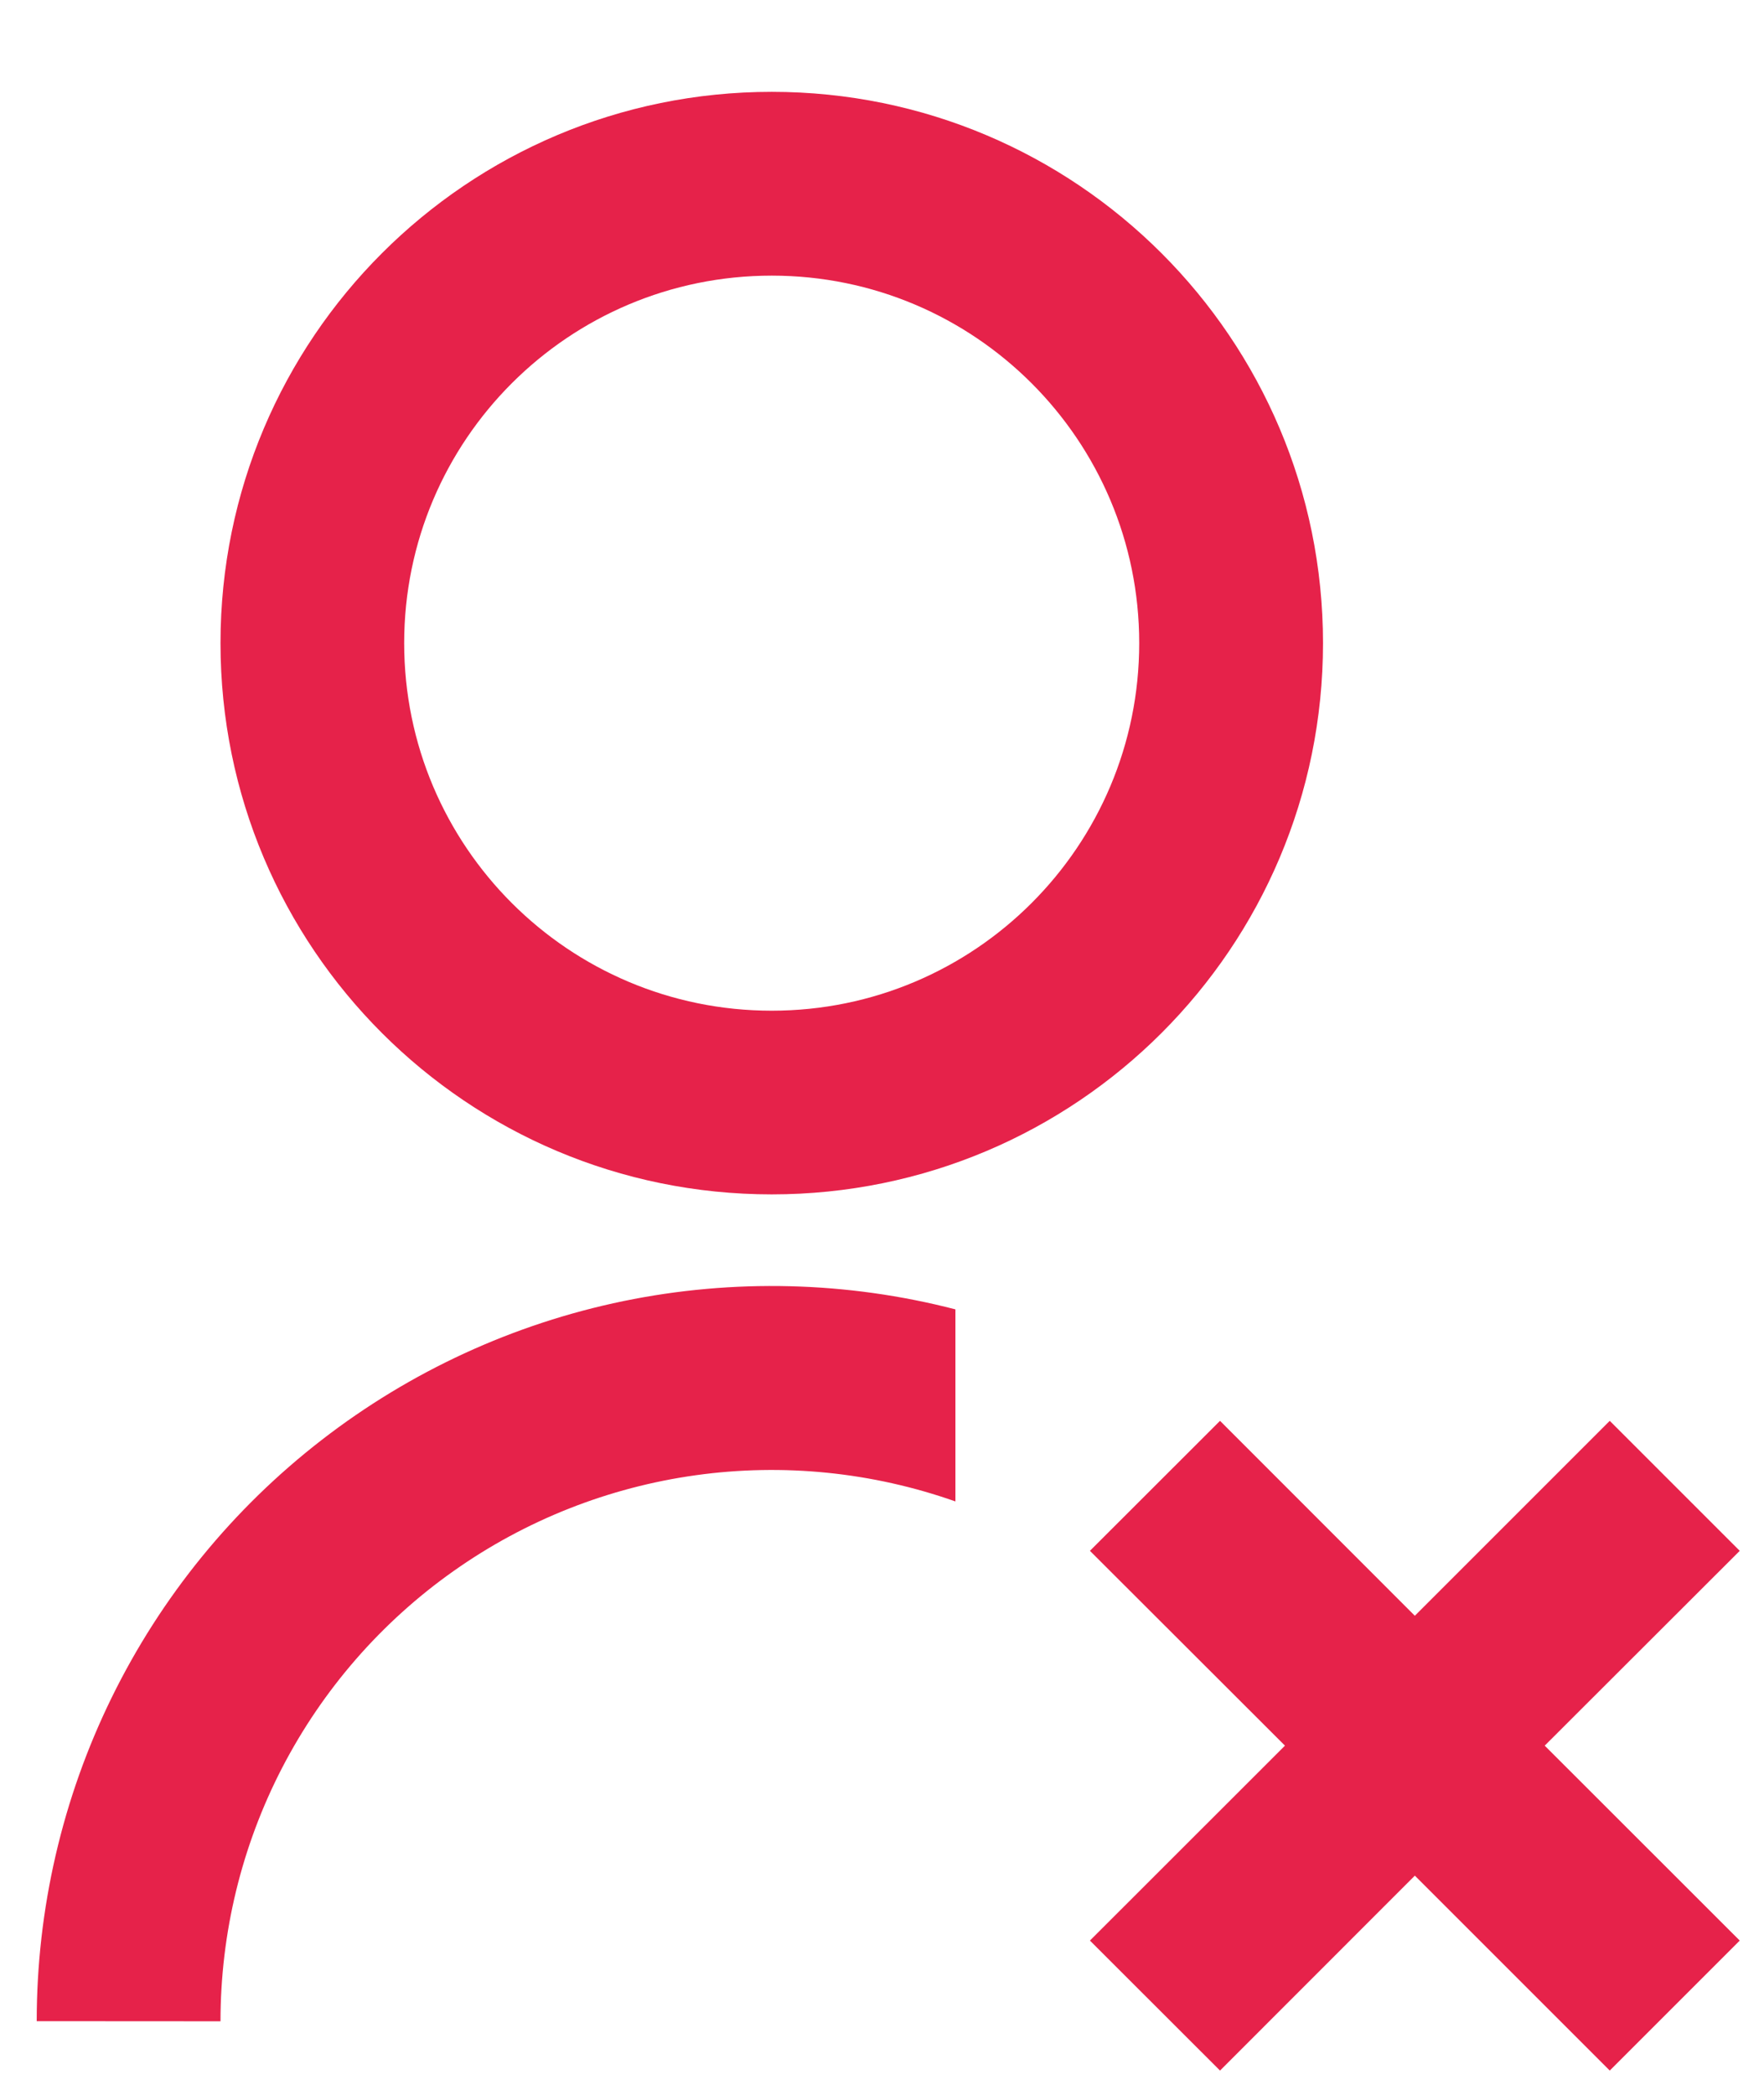 <svg width="16" height="19" viewBox="0 0 16 19" fill="none" xmlns="http://www.w3.org/2000/svg">
<path d="M8.666 11.877V13.618C7.912 13.352 7.105 13.27 6.313 13.38C5.52 13.49 4.766 13.788 4.113 14.25C3.459 14.712 2.927 15.324 2.559 16.034C2.191 16.745 2 17.533 2 18.333L0.333 18.332C0.333 17.315 0.565 16.311 1.013 15.397C1.461 14.483 2.112 13.684 2.917 13.061C3.721 12.438 4.657 12.007 5.654 11.801C6.651 11.596 7.681 11.621 8.666 11.876V11.877ZM7 10.833C4.237 10.833 2 8.596 2 5.833C2 3.071 4.237 0.833 7 0.833C9.762 0.833 12 3.071 12 5.833C12 8.596 9.762 10.833 7 10.833ZM7 9.167C8.841 9.167 10.333 7.675 10.333 5.833C10.333 3.992 8.841 2.5 7 2.5C5.158 2.5 3.666 3.992 3.666 5.833C3.666 7.675 5.158 9.167 7 9.167ZM12.833 14.655L14.601 12.887L15.78 14.066L14.011 15.833L15.78 17.601L14.601 18.78L12.833 17.012L11.066 18.78L9.886 17.601L11.655 15.833L9.886 14.066L11.066 12.887L12.833 14.655Z" fill="#E6224A"/>
</svg>
